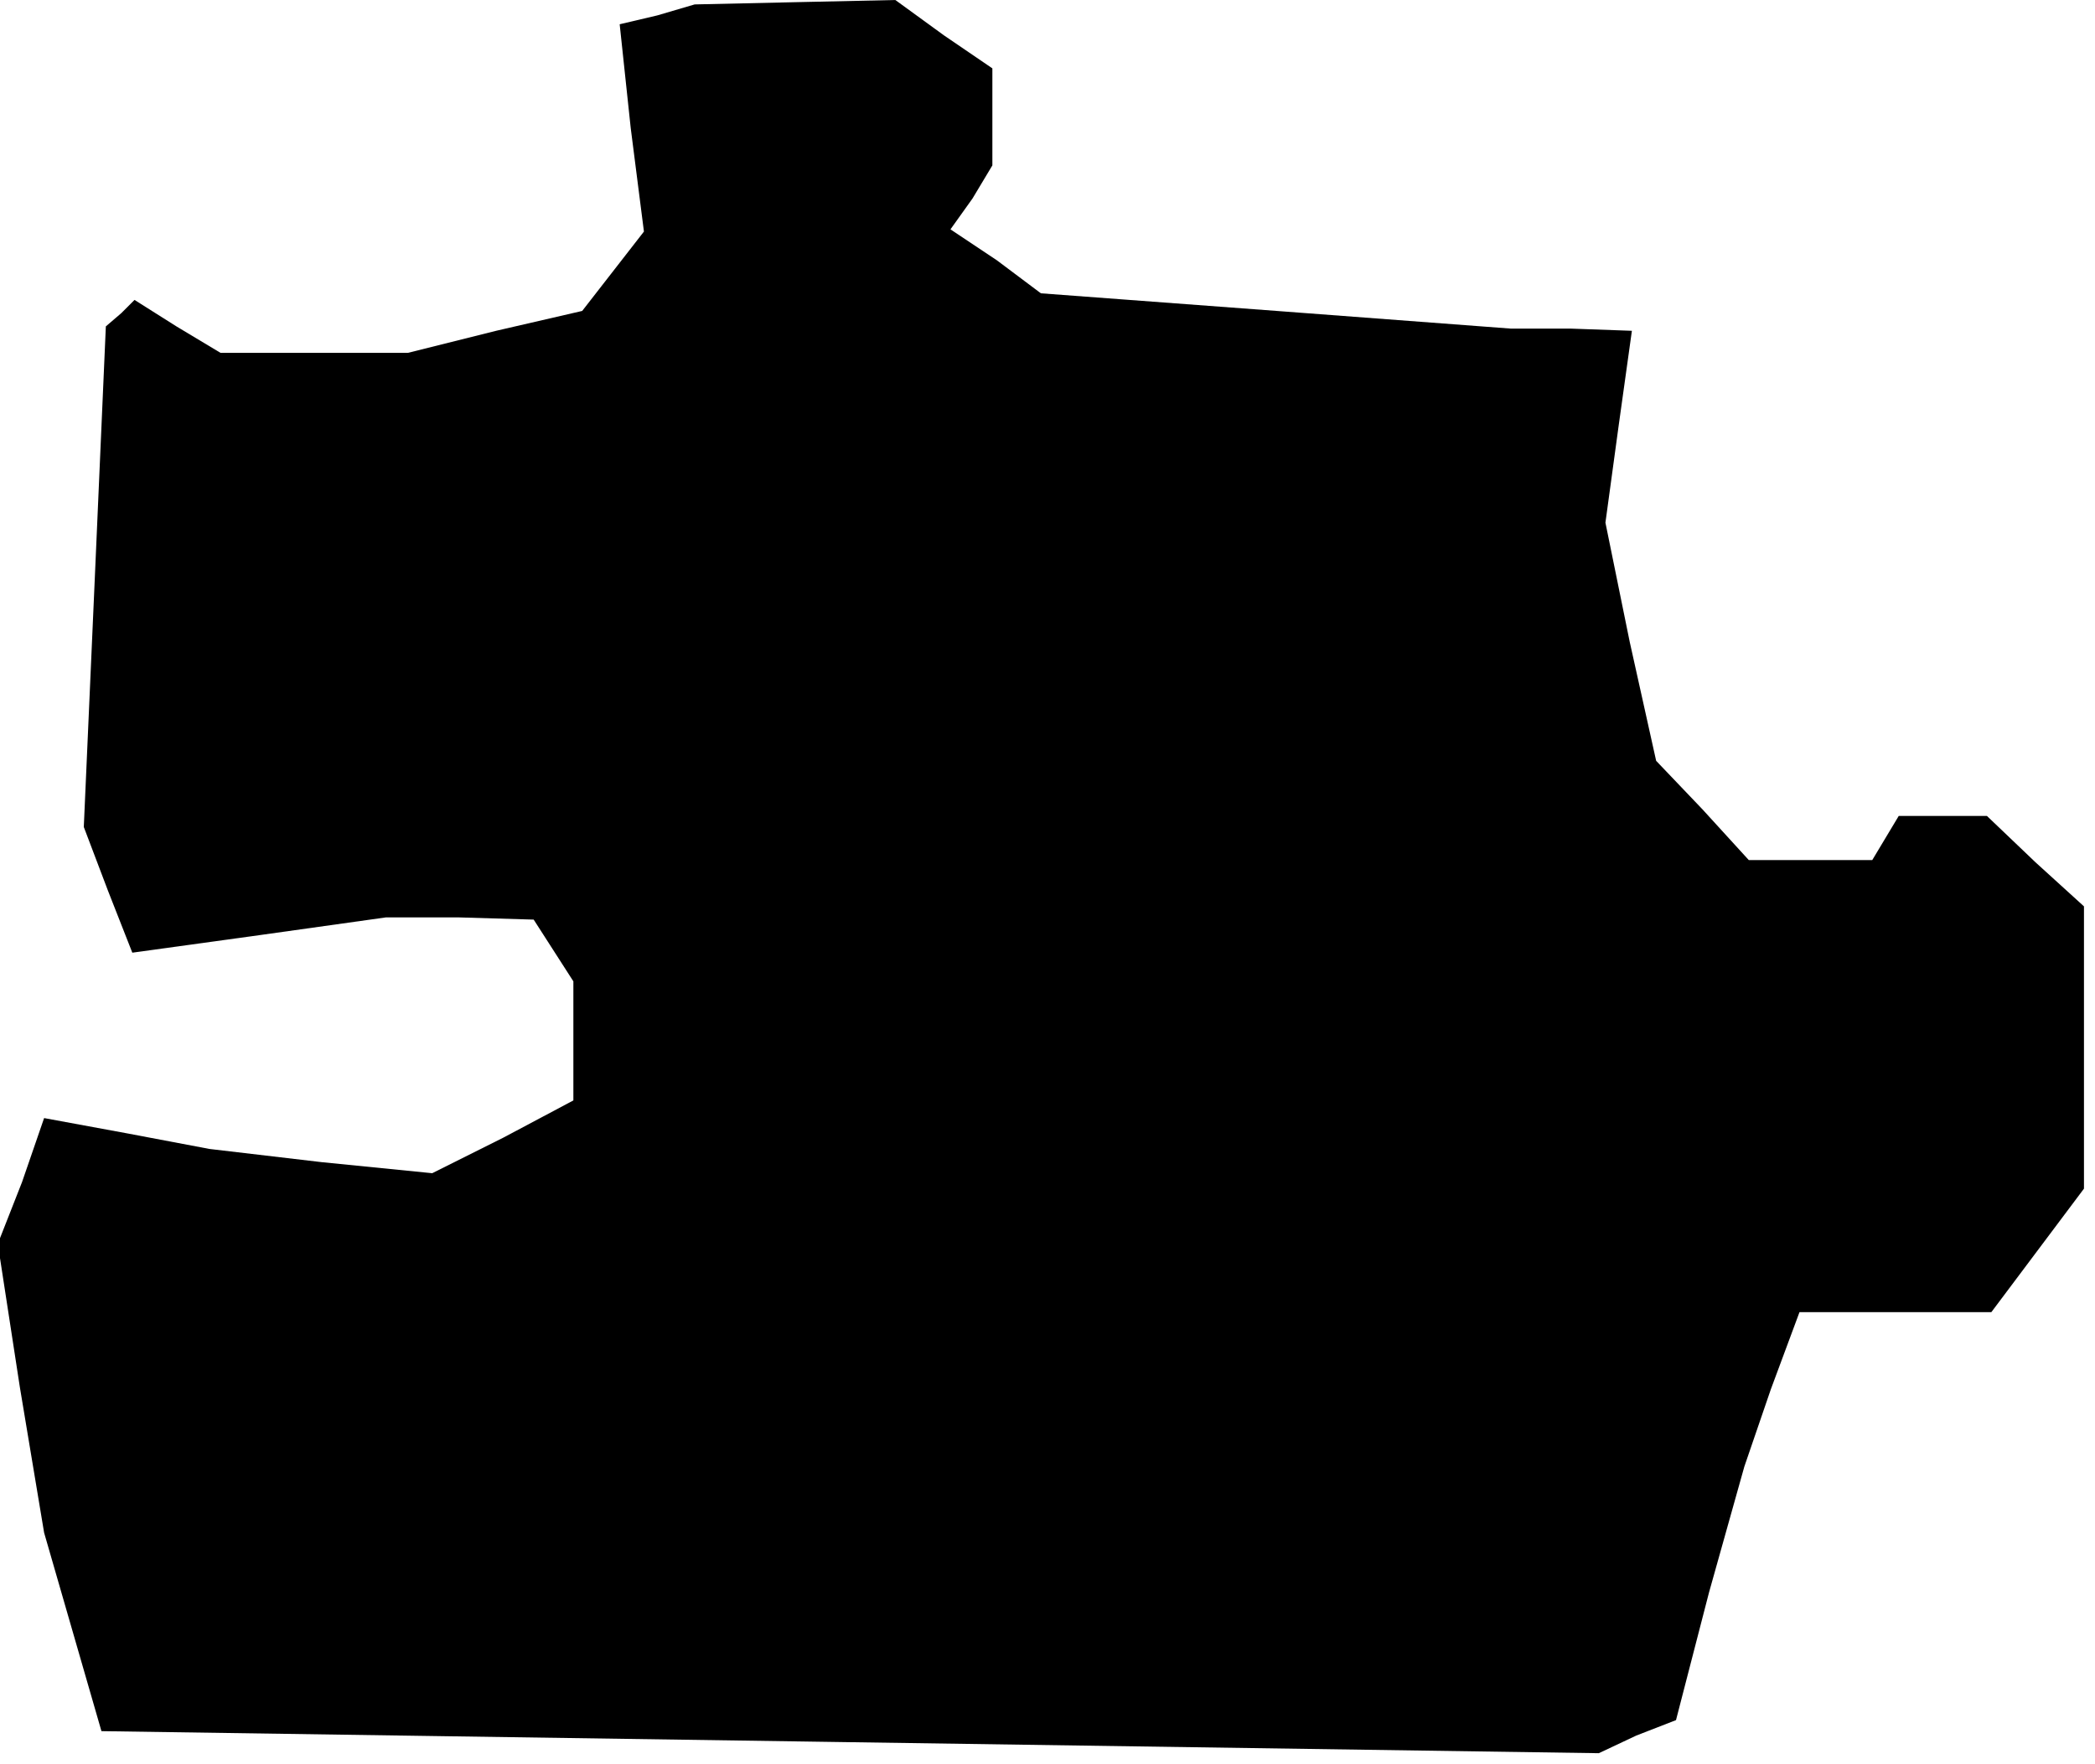 <?xml version="1.0" standalone="no"?>
<!DOCTYPE svg PUBLIC "-//W3C//DTD SVG 20010904//EN"
 "http://www.w3.org/TR/2001/REC-SVG-20010904/DTD/svg10.dtd">
<svg version="1.0" xmlns="http://www.w3.org/2000/svg"
 width="95pt" height="80pt" viewBox="0 0 95 80"
 preserveAspectRatio="xMidYMid meet">
<g transform="translate(0,80) scale(0.1,-0.1)"
fill="#000000" stroke="none">
<path d="M298 793 l-17 -4 5 -47 6 -47 -14 -18 -14 -18 -39 -9 -40 -10 -43 0
-42 0 -20 12 -19 12 -6 -6 -7 -6 -5 -114 -5 -113 11 -29 11 -28 58 8 57 8 33
0 34 -1 9 -14 9 -14 0 -27 0 -27 -32 -17 -32 -16 -50 5 -51 6 -37 7 -38 7 -10
-29 -11 -28 10 -65 11 -66 13 -45 13 -45 339 -5 340 -5 17 8 18 7 15 58 16 57
12 35 13 35 43 0 44 0 21 28 21 28 0 64 0 64 -22 20 -22 21 -20 0 -20 0 -6
-10 -6 -10 -28 0 -28 0 -21 23 -21 22 -12 54 -11 54 6 44 6 43 -28 1 -27 0
-106 8 -107 8 -20 15 -21 14 10 14 9 15 0 22 0 22 -22 15 -22 16 -46 -1 -45
-1 -17 -5z"/>
</g>
</svg>
